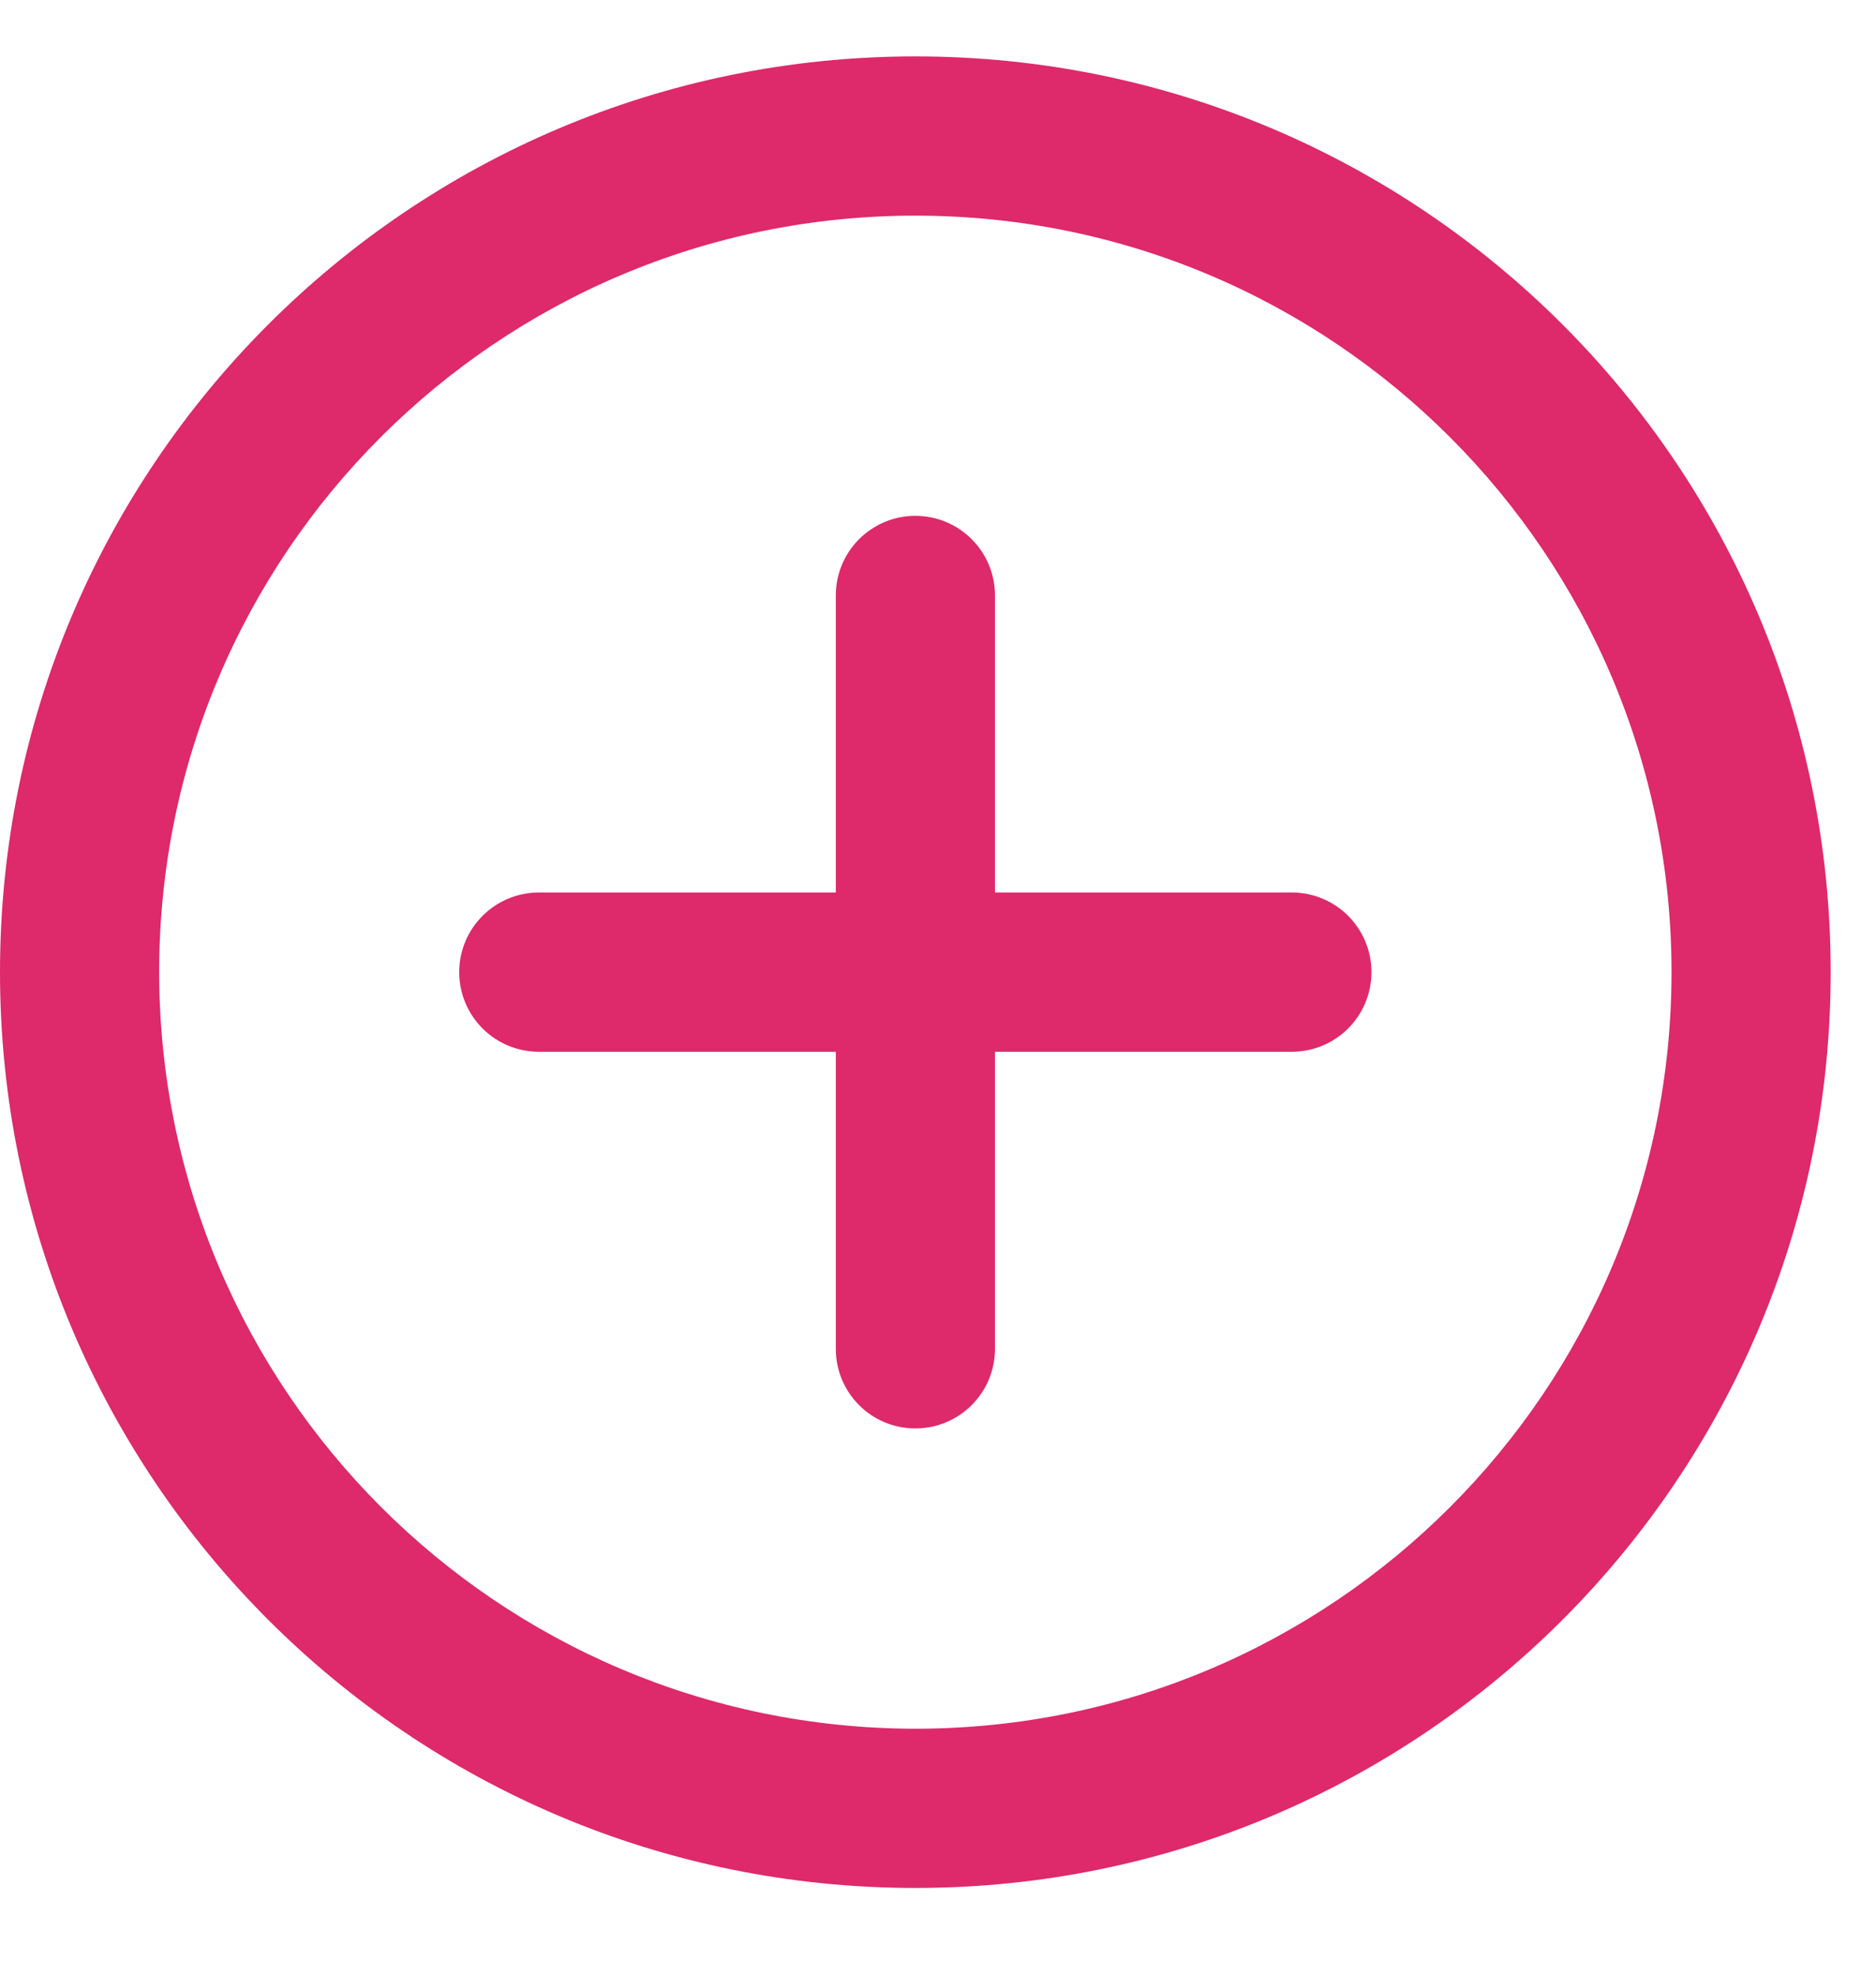 <svg xmlns="http://www.w3.org/2000/svg" width="19" height="20" viewBox="0 0 19 20" fill="none">
    <path d="M9.271 0.571C14.391 0.571 18.541 4.721 18.541 9.841C18.541 14.961 14.391 19.112 9.271 19.112C4.151 19.112 0 14.961 0 9.841C0 4.721 4.151 0.571 9.271 0.571ZM9.271 17.5C9.271 17.5 9.271 17.5 9.271 17.5C13.5 17.5 16.929 14.071 16.929 9.841C16.929 5.612 13.5 2.183 9.271 2.183C5.041 2.183 1.612 5.612 1.612 9.841C1.617 14.069 5.043 17.495 9.27 17.5H9.271C9.271 17.5 9.271 17.5 9.271 17.5ZM13.89 9.841C13.89 10.287 13.529 10.647 13.084 10.647H5.458C5.012 10.647 4.651 10.287 4.651 9.841C4.651 9.396 5.012 9.035 5.458 9.035H13.084C13.529 9.035 13.89 9.396 13.89 9.841ZM10.077 13.654C10.077 14.1 9.716 14.46 9.271 14.46C8.825 14.46 8.465 14.1 8.465 13.654V6.028C8.465 5.583 8.825 5.222 9.271 5.222C9.716 5.222 10.077 5.583 10.077 6.028V13.654Z" fill="#DE296A"/>
</svg>